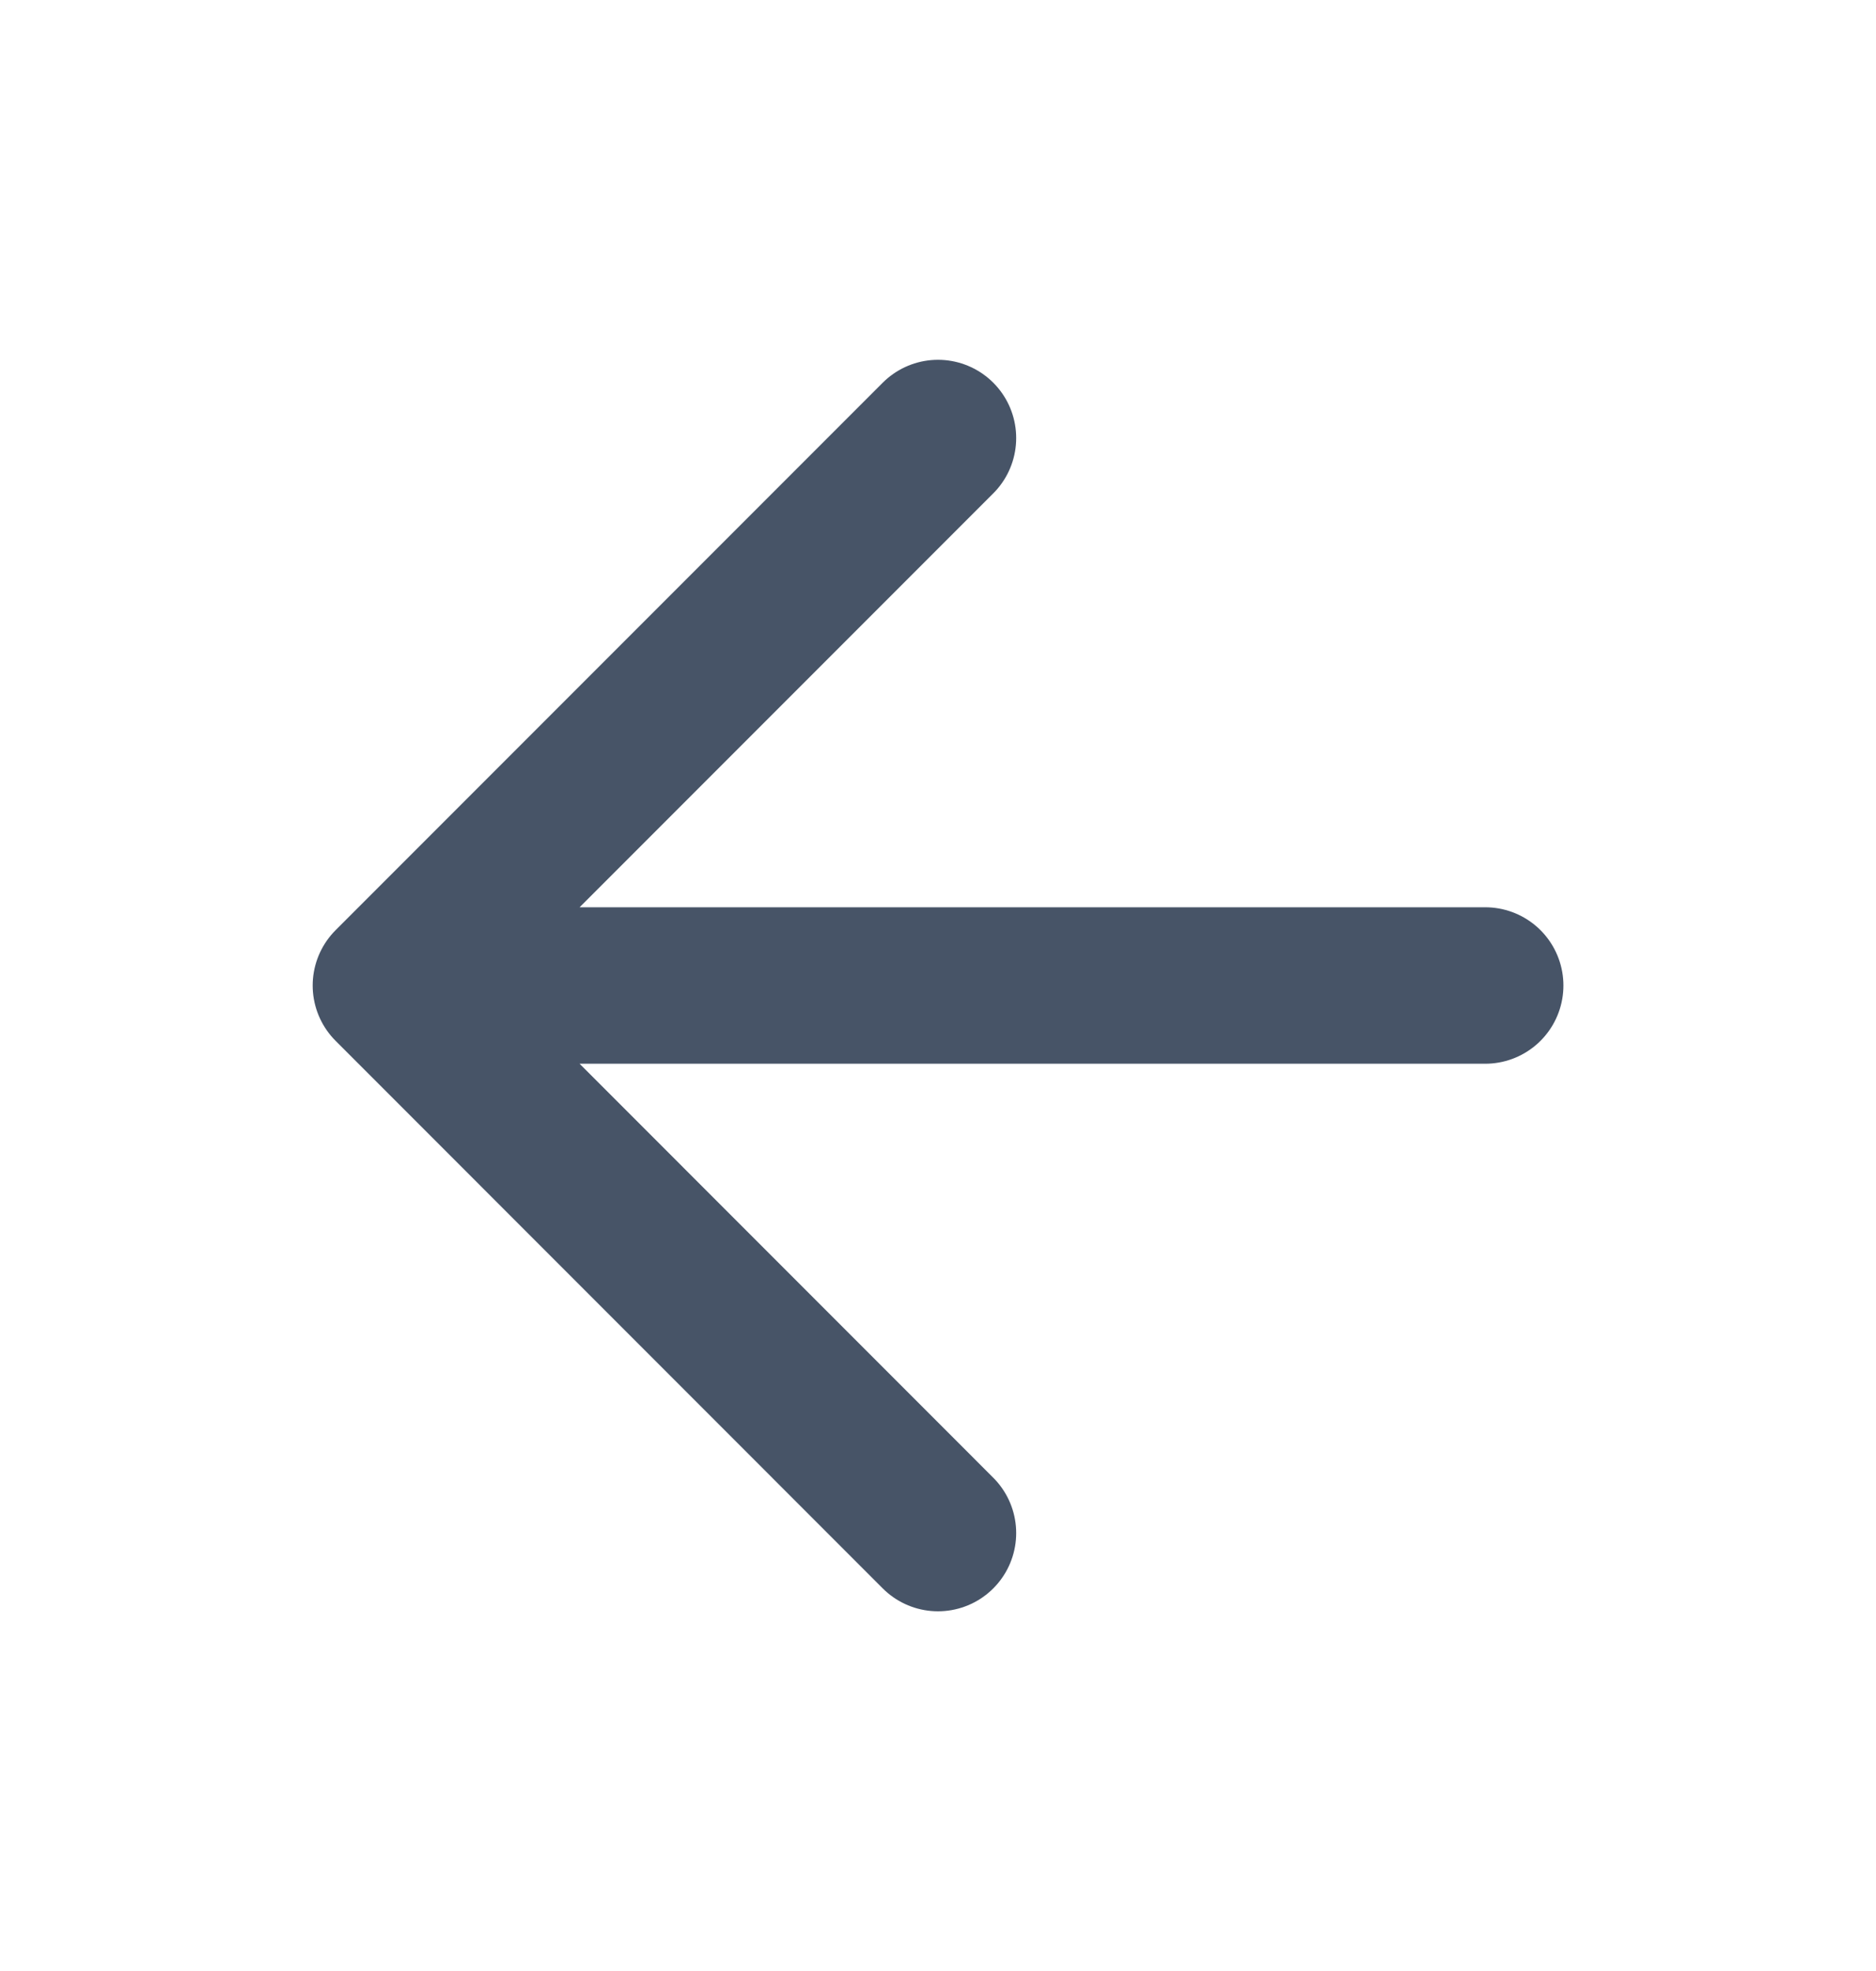 <svg width="20" height="21" viewBox="0 0 20 21" fill="none" xmlns="http://www.w3.org/2000/svg">
<path d="M15.834 10.5H4.167M4.167 10.5L10 16.334M4.167 10.5L10 4.667" stroke="#475467" stroke-width="1.667" stroke-linecap="round" stroke-linejoin="round"/>
</svg>
